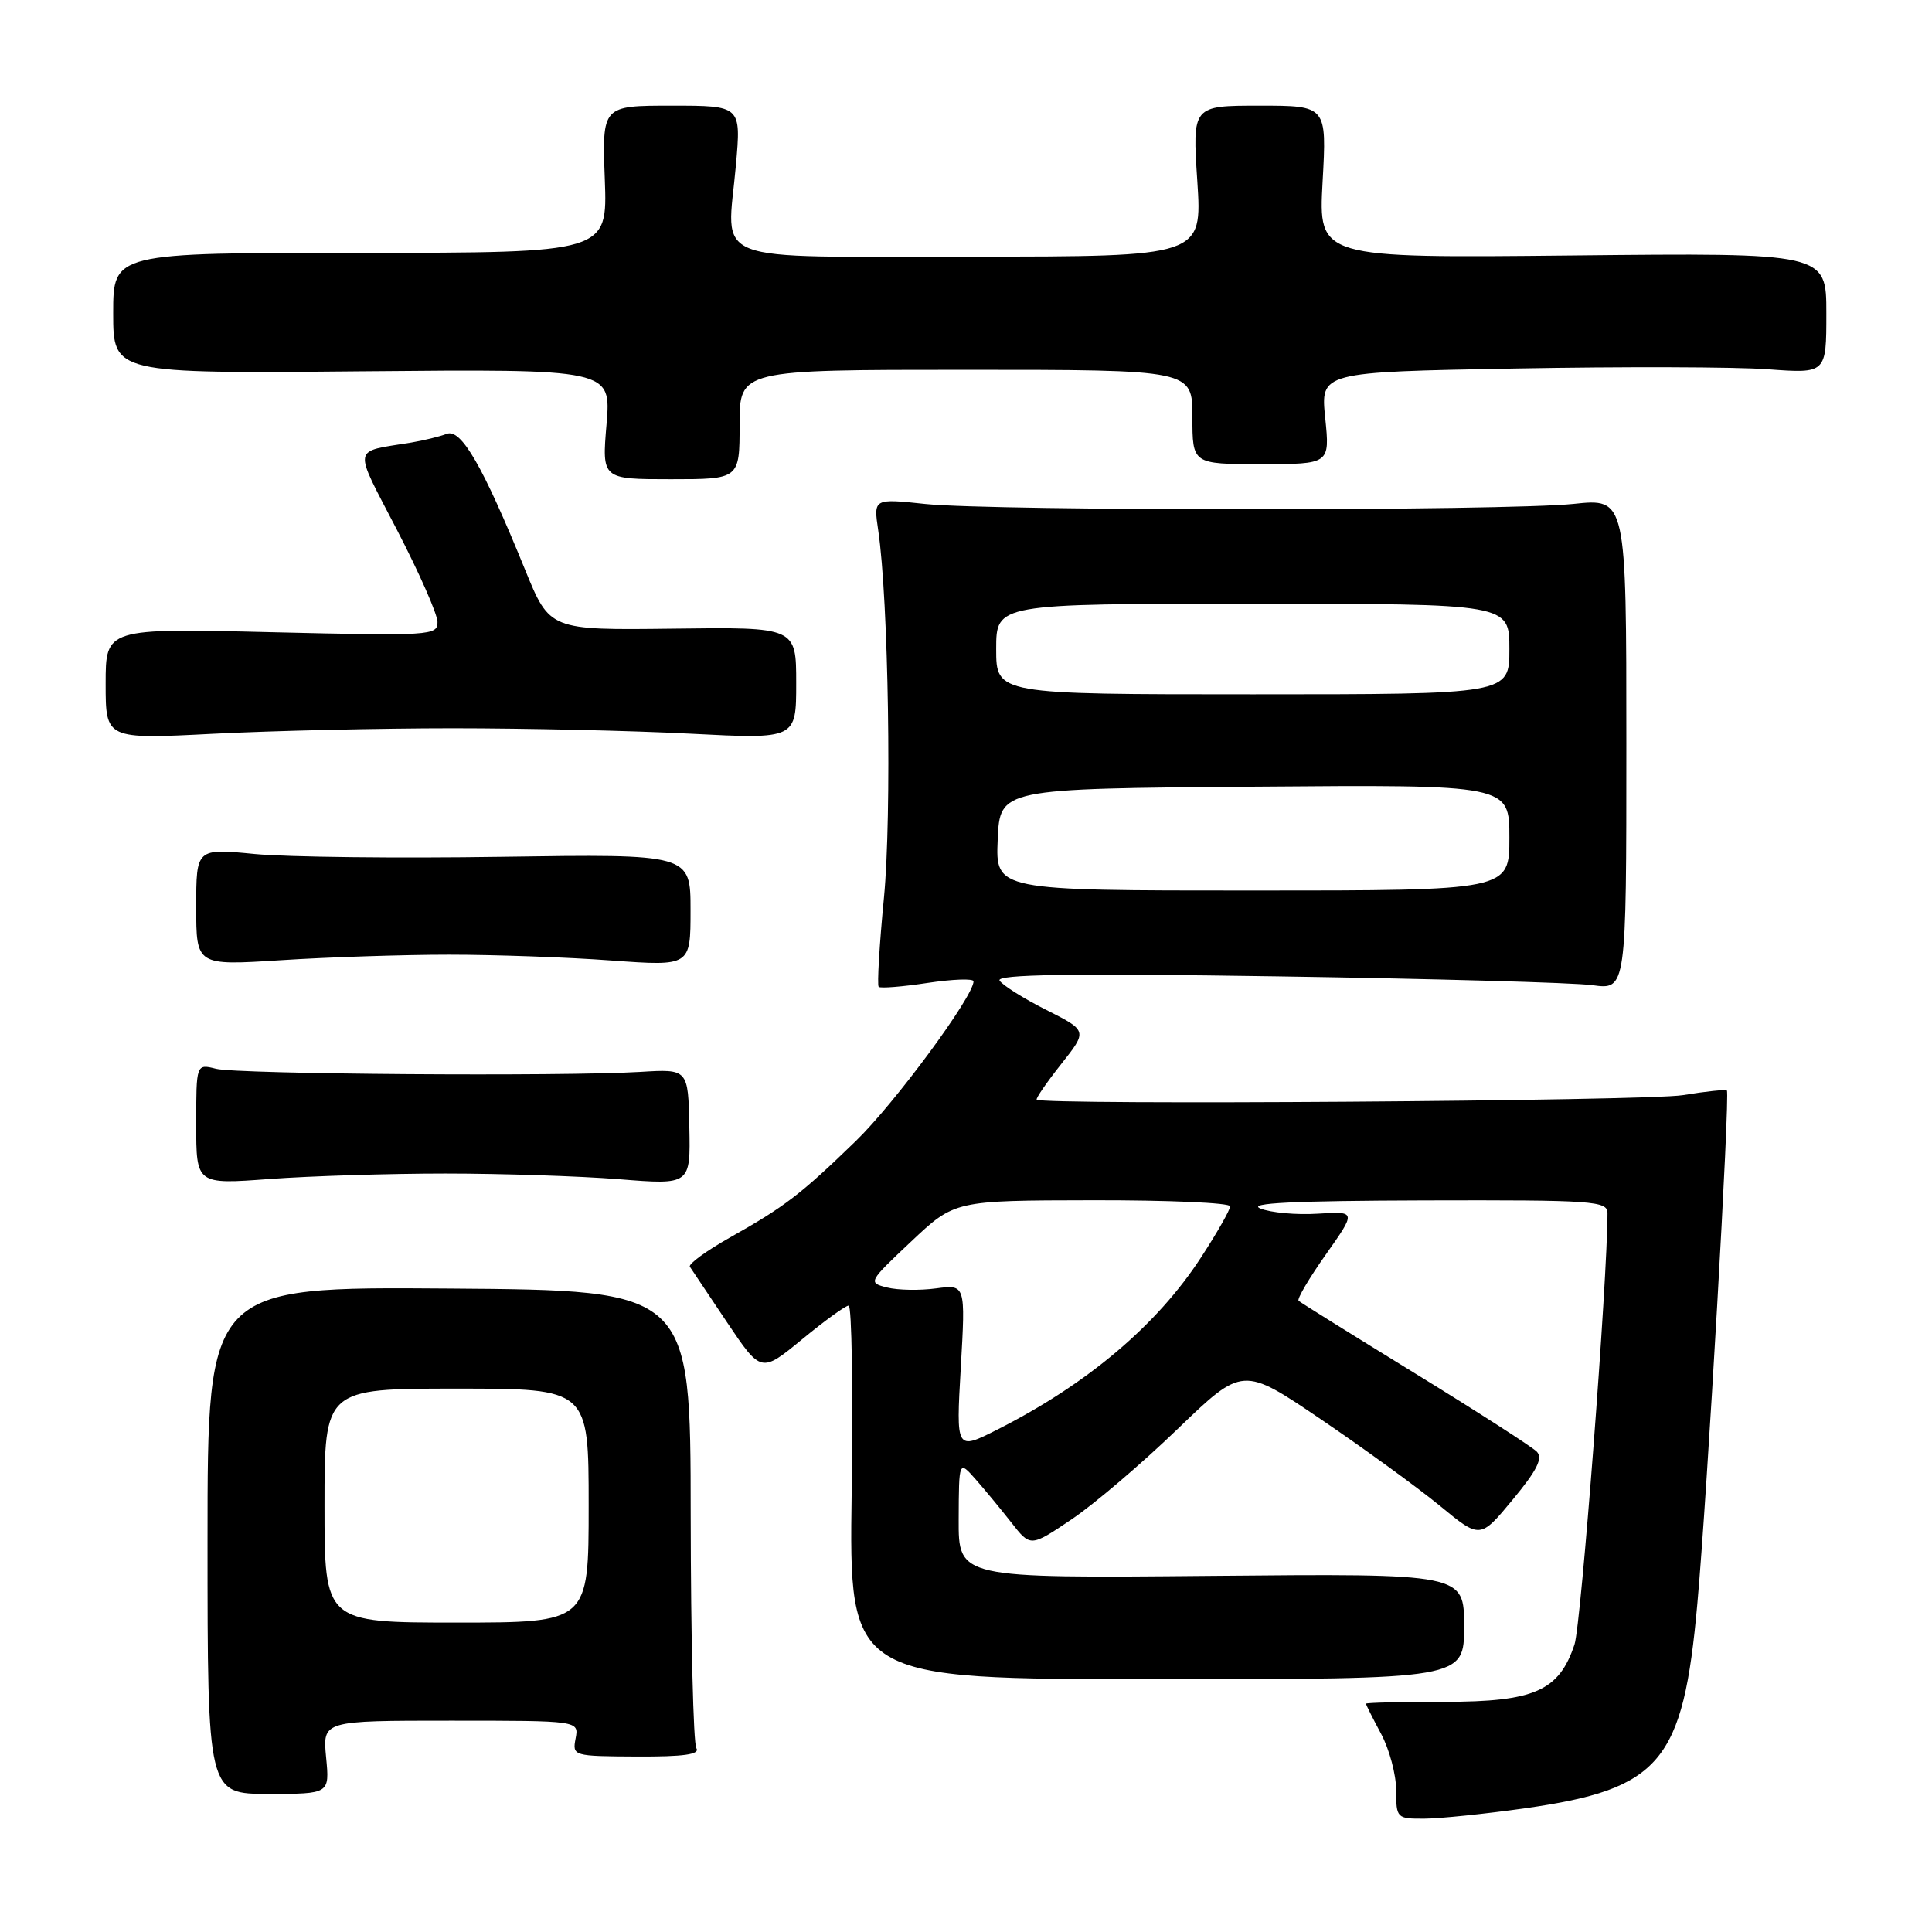 <?xml version="1.0" encoding="UTF-8" standalone="no"?>
<!DOCTYPE svg PUBLIC "-//W3C//DTD SVG 1.1//EN" "http://www.w3.org/Graphics/SVG/1.1/DTD/svg11.dtd" >
<svg xmlns="http://www.w3.org/2000/svg" xmlns:xlink="http://www.w3.org/1999/xlink" version="1.1" viewBox="0 0 256 256">
 <g >
 <path fill="currentColor"
d=" M 202.06 239.61 C 220.05 237.06 223.03 233.52 224.91 212.47 C 226.22 197.97 229.26 144.92 228.82 144.50 C 228.64 144.34 226.03 144.61 223.00 145.11 C 218.27 145.90 138.12 146.45 137.37 145.71 C 137.22 145.56 138.68 143.44 140.60 141.01 C 144.11 136.58 144.11 136.58 138.62 133.81 C 135.61 132.29 132.83 130.54 132.45 129.93 C 131.95 129.11 141.81 128.96 169.13 129.37 C 189.68 129.68 208.53 130.20 211.00 130.54 C 215.50 131.16 215.50 131.16 215.50 98.60 C 215.50 66.03 215.50 66.03 208.50 66.77 C 199.46 67.71 131.61 67.72 122.62 66.78 C 115.74 66.05 115.74 66.05 116.37 70.28 C 117.74 79.54 118.18 107.97 117.13 118.93 C 116.52 125.22 116.21 130.54 116.43 130.76 C 116.65 130.98 119.57 130.75 122.92 130.24 C 126.26 129.74 129.00 129.64 129.00 130.03 C 129.00 132.03 118.54 146.22 113.39 151.20 C 106.09 158.28 103.98 159.89 96.75 163.96 C 93.59 165.74 91.19 167.49 91.41 167.85 C 91.64 168.21 93.86 171.52 96.34 175.22 C 100.85 181.93 100.85 181.93 106.28 177.47 C 109.26 175.01 112.04 173.00 112.45 173.00 C 112.86 173.00 113.04 184.14 112.85 197.75 C 112.50 222.50 112.50 222.50 153.25 222.50 C 194.00 222.50 194.00 222.50 194.00 215.50 C 194.00 208.50 194.00 208.50 160.50 208.81 C 127.00 209.12 127.00 209.12 127.03 201.31 C 127.06 193.50 127.06 193.50 129.28 196.02 C 130.50 197.40 132.63 199.99 134.02 201.76 C 136.54 204.99 136.54 204.99 141.98 201.33 C 144.97 199.32 151.29 193.93 156.04 189.35 C 164.67 181.04 164.67 181.04 175.08 188.10 C 180.81 191.99 187.89 197.14 190.81 199.54 C 196.13 203.92 196.13 203.92 200.44 198.71 C 203.67 194.82 204.47 193.21 203.63 192.35 C 203.01 191.72 195.75 187.05 187.50 181.98 C 179.25 176.91 172.30 172.58 172.07 172.36 C 171.83 172.14 173.45 169.39 175.68 166.23 C 179.72 160.50 179.72 160.50 174.61 160.82 C 171.80 161.00 168.38 160.69 167.00 160.13 C 165.22 159.41 171.44 159.11 188.75 159.06 C 211.20 159.00 213.00 159.13 213.00 160.75 C 213.00 169.59 209.51 215.27 208.63 217.90 C 206.58 224.06 203.32 225.50 191.42 225.50 C 185.69 225.50 181.00 225.61 181.00 225.75 C 181.00 225.89 181.90 227.69 183.00 229.74 C 184.10 231.79 185.00 235.16 185.00 237.24 C 185.00 240.92 185.08 241.00 188.75 240.98 C 190.81 240.97 196.80 240.35 202.06 239.61 Z  M 43.21 232.85 C 42.75 228.00 42.75 228.00 59.73 228.00 C 76.72 228.00 76.72 228.00 76.27 230.36 C 75.83 232.68 75.94 232.71 84.41 232.75 C 90.61 232.78 92.79 232.47 92.27 231.64 C 91.87 231.02 91.54 217.11 91.52 200.74 C 91.50 170.97 91.50 170.97 59.50 170.74 C 27.50 170.50 27.50 170.50 27.50 204.10 C 27.50 237.70 27.50 237.70 35.59 237.70 C 43.68 237.70 43.68 237.70 43.21 232.85 Z  M 59.00 155.50 C 66.42 155.50 76.78 155.84 82.00 156.25 C 91.50 157.01 91.50 157.01 91.34 149.33 C 91.19 141.64 91.19 141.64 84.84 142.03 C 74.54 142.65 31.48 142.34 28.63 141.62 C 26.00 140.96 26.00 140.96 26.00 148.95 C 26.00 156.95 26.00 156.95 35.75 156.22 C 41.11 155.83 51.58 155.50 59.00 155.50 Z  M 59.50 126.50 C 65.55 126.50 75.22 126.84 81.00 127.27 C 91.50 128.03 91.50 128.03 91.50 120.60 C 91.50 113.16 91.50 113.16 66.50 113.53 C 52.75 113.74 38.01 113.57 33.75 113.16 C 26.00 112.41 26.00 112.41 26.00 120.18 C 26.00 127.95 26.00 127.95 37.25 127.23 C 43.44 126.83 53.45 126.50 59.50 126.50 Z  M 60.00 96.50 C 69.62 96.50 83.80 96.82 91.50 97.22 C 105.50 97.94 105.50 97.94 105.50 90.52 C 105.50 83.09 105.50 83.09 89.17 83.30 C 72.84 83.50 72.84 83.50 69.58 75.50 C 63.96 61.70 61.10 56.75 59.19 57.49 C 58.26 57.85 56.15 58.36 54.50 58.64 C 46.56 59.95 46.73 58.88 52.61 70.23 C 55.54 75.88 57.95 81.35 57.97 82.40 C 58.00 84.22 57.12 84.27 36.00 83.77 C 14.00 83.24 14.00 83.24 14.00 90.60 C 14.00 97.96 14.00 97.96 28.25 97.23 C 36.09 96.83 50.38 96.50 60.00 96.50 Z  M 98.00 56.25 C 98.00 49.00 98.00 49.00 128.00 49.00 C 158.00 49.00 158.00 49.00 158.00 55.25 C 158.00 61.50 158.00 61.50 167.11 61.50 C 176.22 61.50 176.22 61.50 175.60 55.40 C 174.97 49.30 174.97 49.30 200.74 48.83 C 214.91 48.57 229.99 48.61 234.25 48.93 C 242.00 49.50 242.00 49.50 242.00 41.50 C 242.00 33.50 242.00 33.50 208.35 33.85 C 174.70 34.20 174.70 34.20 175.25 24.10 C 175.81 14.00 175.81 14.00 166.90 14.00 C 157.99 14.00 157.99 14.00 158.65 24.00 C 159.30 34.00 159.30 34.00 128.72 34.00 C 93.23 34.00 96.33 35.20 97.51 21.91 C 98.21 14.00 98.21 14.00 88.99 14.00 C 79.78 14.00 79.78 14.00 80.14 23.75 C 80.50 33.50 80.50 33.50 47.75 33.50 C 15.00 33.50 15.00 33.50 15.00 41.50 C 15.00 49.50 15.00 49.50 47.99 49.20 C 80.98 48.90 80.98 48.90 80.37 56.20 C 79.75 63.50 79.75 63.50 88.87 63.50 C 98.00 63.50 98.00 63.50 98.00 56.25 Z  M 127.31 181.20 C 127.94 170.20 127.94 170.20 124.03 170.72 C 121.88 171.01 118.96 170.96 117.54 170.60 C 115.00 169.96 115.04 169.87 120.73 164.51 C 126.50 159.07 126.50 159.07 144.75 159.04 C 154.79 159.02 163.00 159.38 163.00 159.84 C 163.00 160.31 161.27 163.35 159.16 166.59 C 153.32 175.59 144.05 183.42 132.09 189.46 C 126.68 192.19 126.68 192.19 127.31 181.20 Z  M 132.20 111.25 C 132.50 104.50 132.50 104.50 166.25 104.24 C 200.00 103.97 200.00 103.97 200.00 110.99 C 200.00 118.00 200.00 118.00 165.95 118.00 C 131.91 118.00 131.91 118.00 132.20 111.25 Z  M 132.00 86.00 C 132.00 80.00 132.00 80.00 166.00 80.00 C 200.00 80.00 200.00 80.00 200.00 86.00 C 200.00 92.00 200.00 92.00 166.00 92.00 C 132.00 92.00 132.00 92.00 132.00 86.00 Z  M 43.00 199.50 C 43.00 184.00 43.00 184.00 60.50 184.00 C 78.00 184.00 78.00 184.00 78.00 199.50 C 78.00 215.00 78.00 215.00 60.50 215.00 C 43.00 215.00 43.00 215.00 43.00 199.50 Z "/>
</g>
</svg>